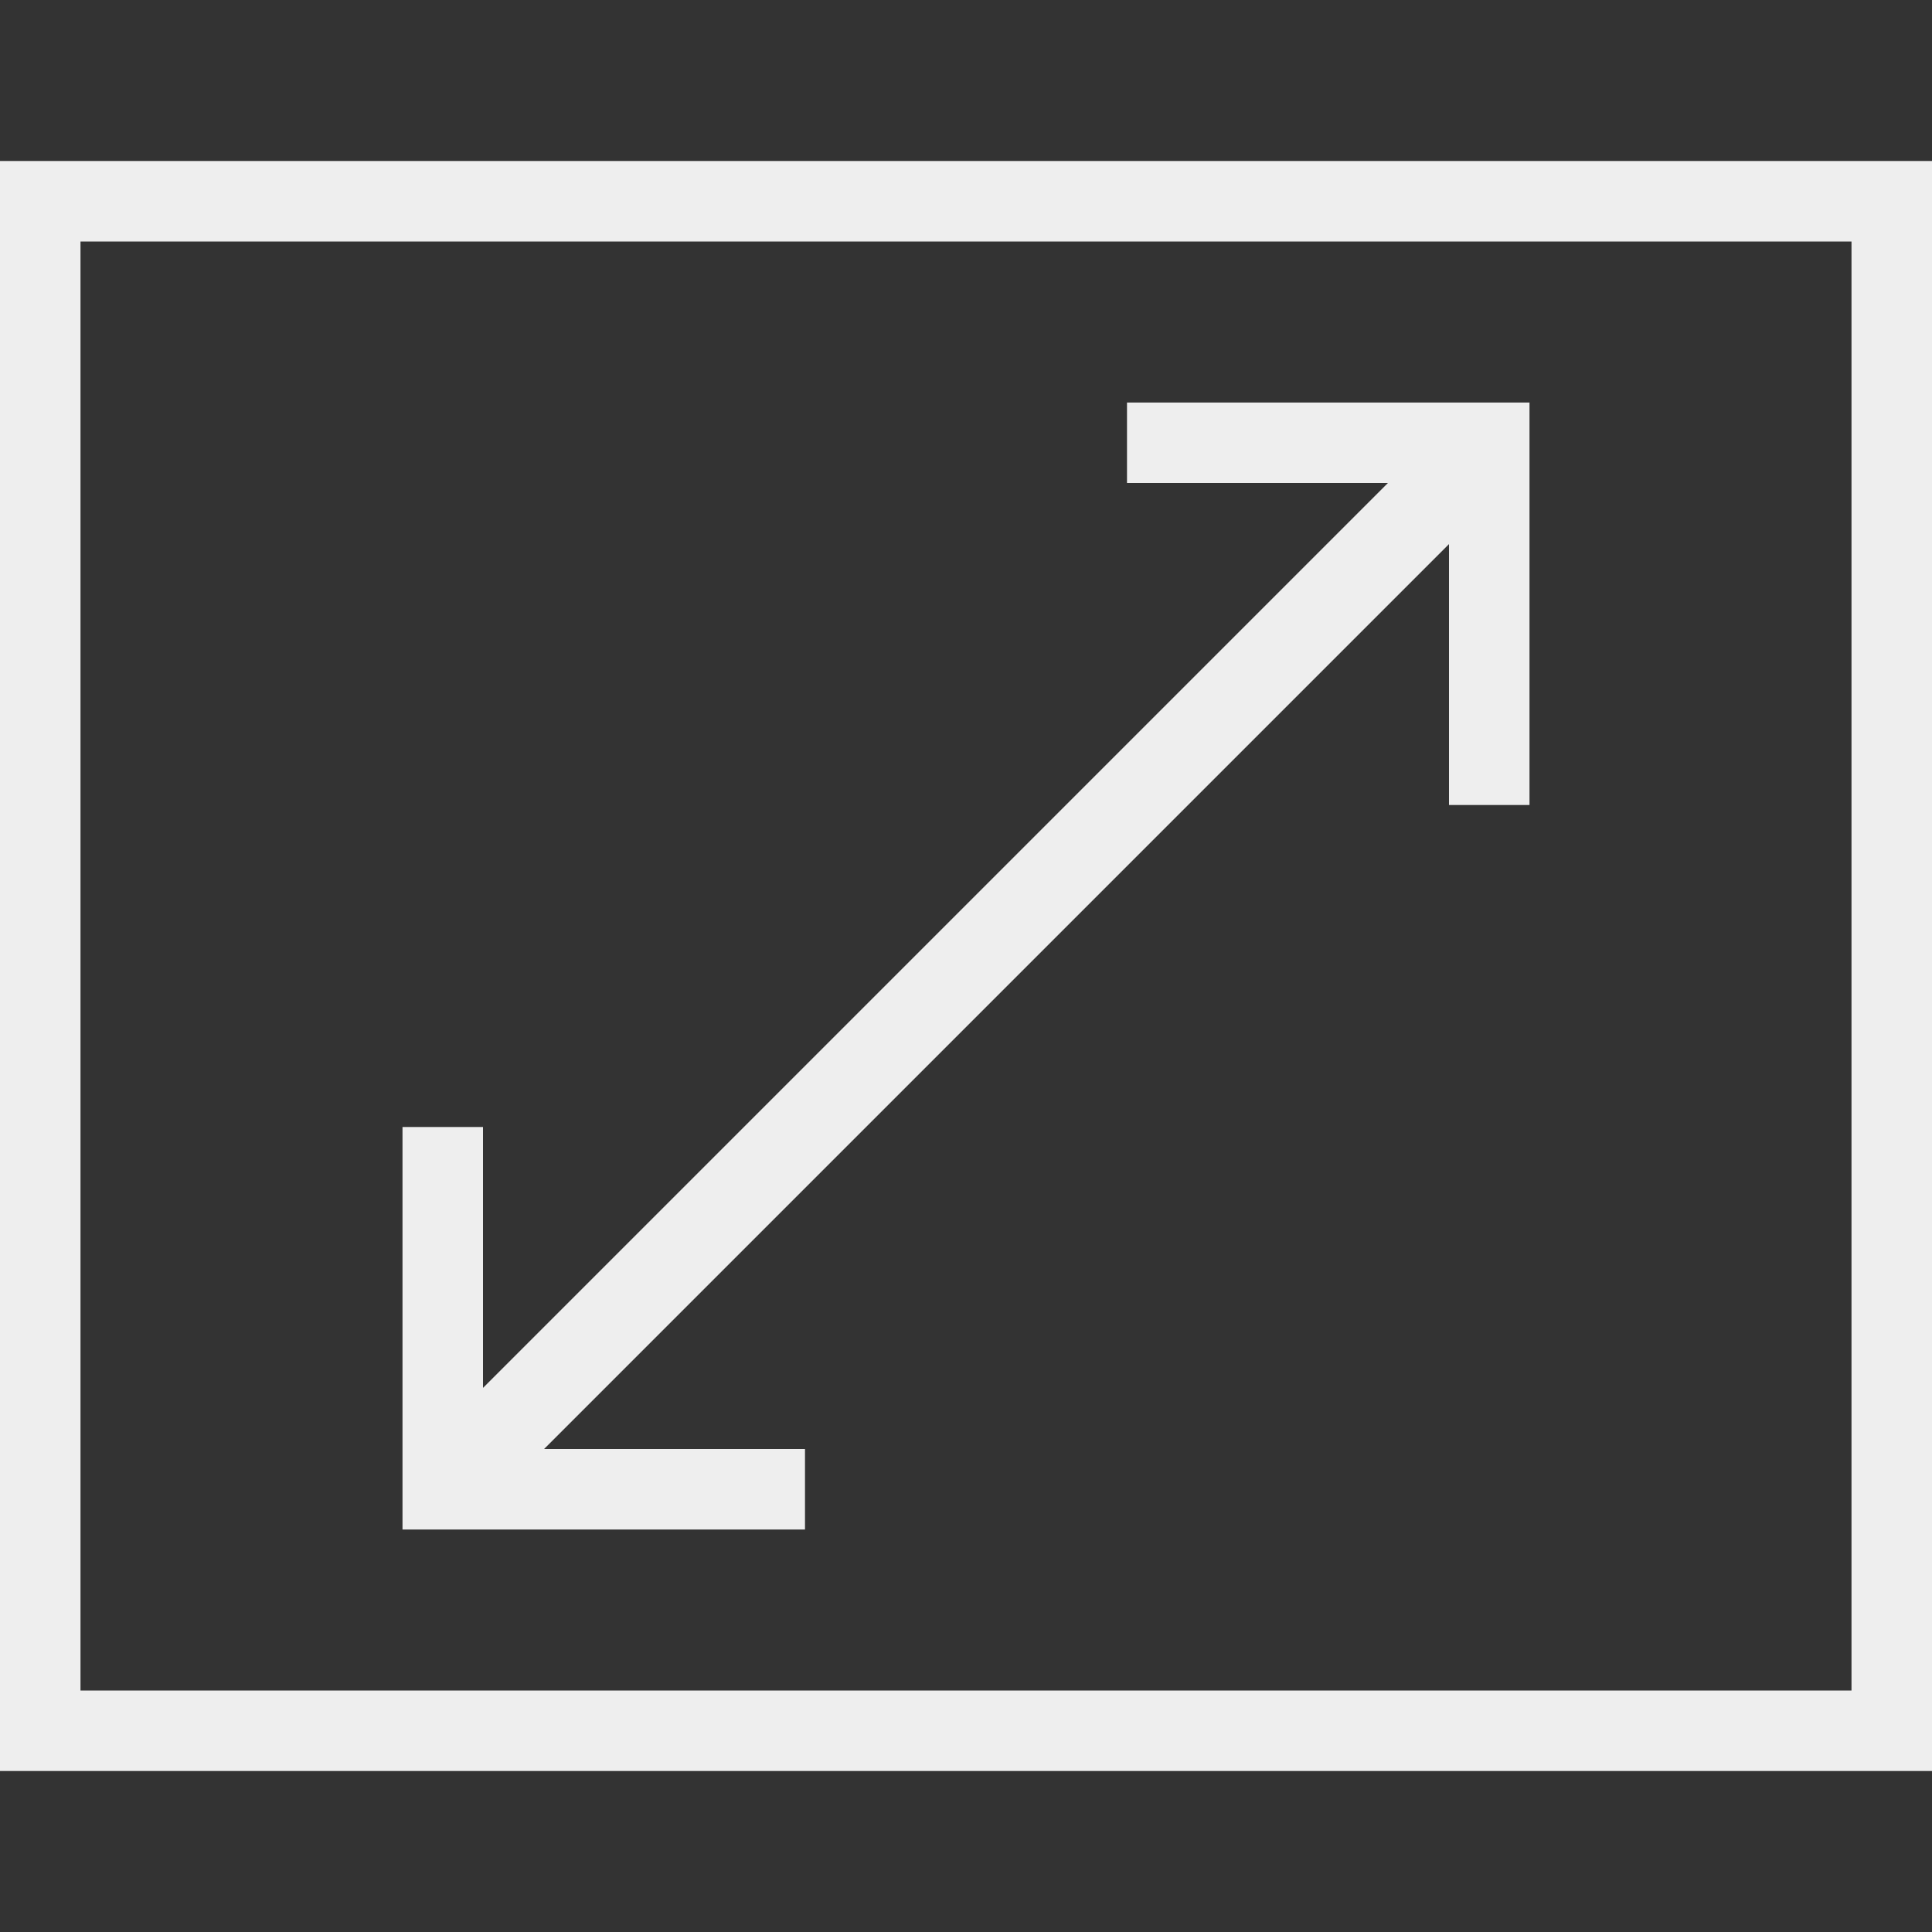 <svg fill="#eeeeee" width="24" height="24" xmlns="http://www.w3.org/2000/svg" fill-rule="evenodd" clip-rule="evenodd"><rect width="100%" height="100%" fill="#333333" stroke="none"/><path d="M24 22h-24v-20h24v20zm-1-19h-22v18h22v-18zm-4 7h-1v-3.241l-11.241 11.241h3.241v1h-5v-5h1v3.241l11.241-11.241h-3.241v-1h5v5z"/></svg>